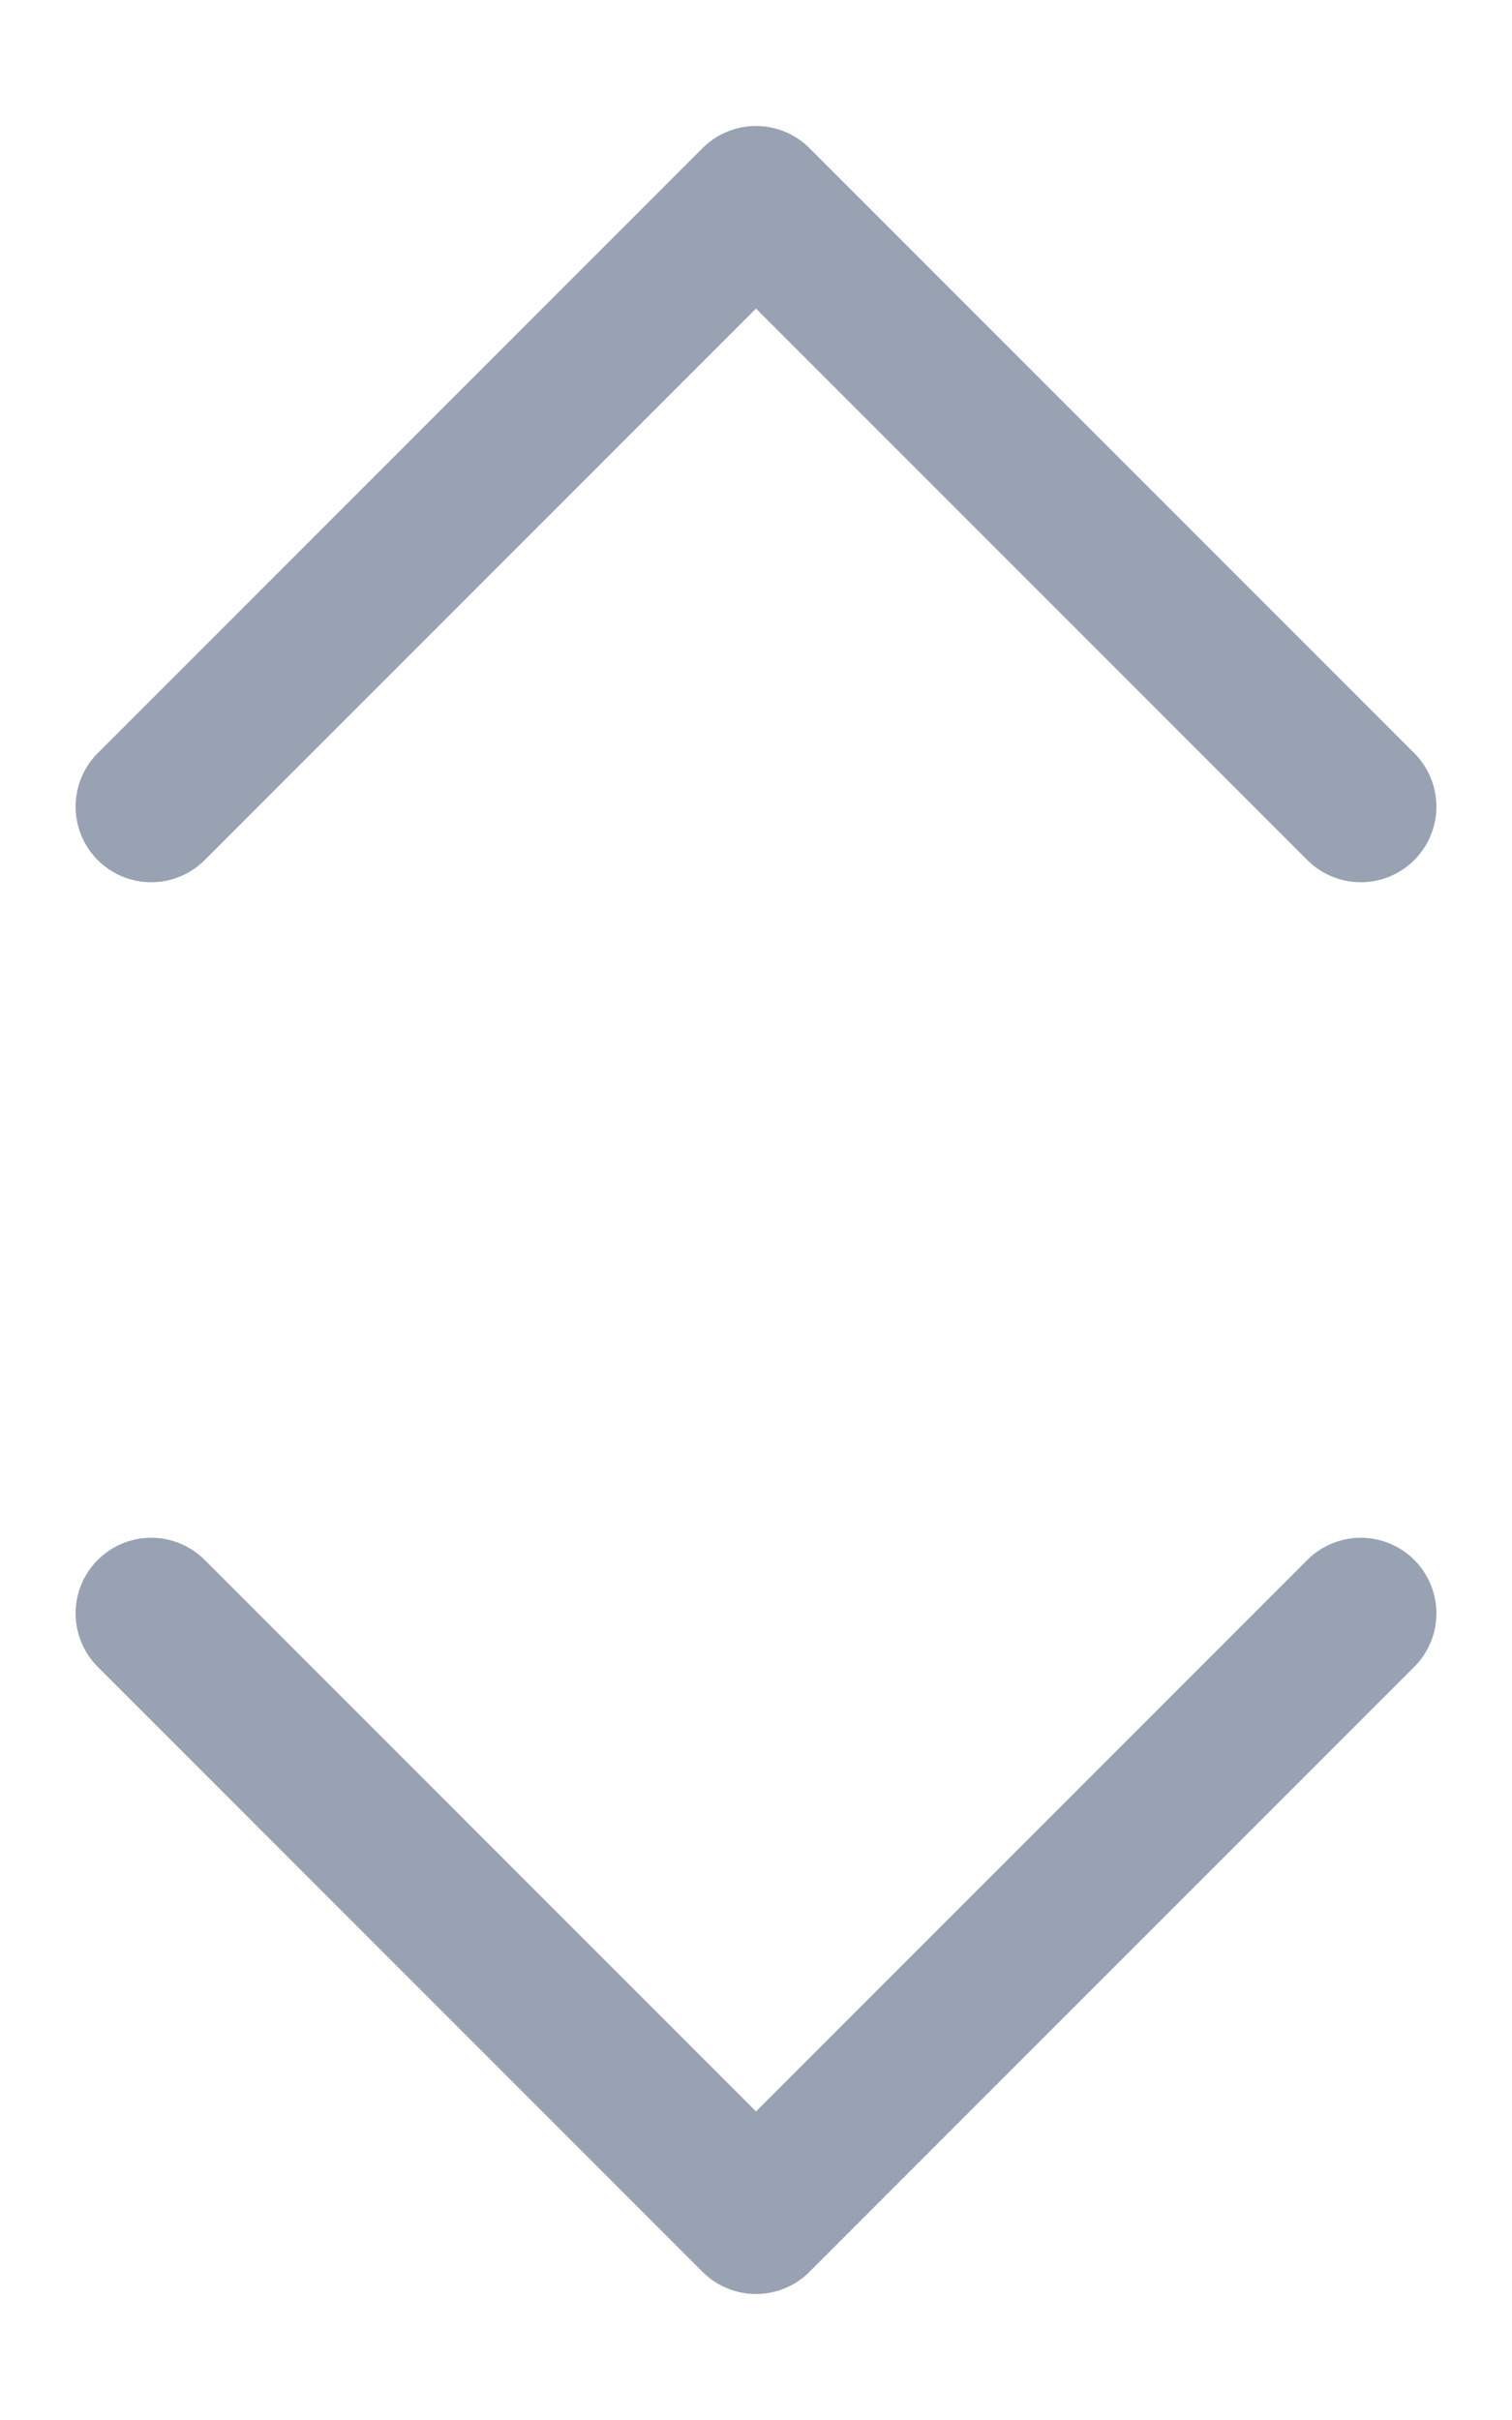 <svg width="10" height="16" viewBox="0 0 10 16" fill="none" xmlns="http://www.w3.org/2000/svg">
	<path d="M1 10.667L5 14.667L9 10.667M9 5.333L5 1.333L1 5.333" stroke="#98A2B3" stroke-linecap="round" stroke-linejoin="round" />
</svg>

